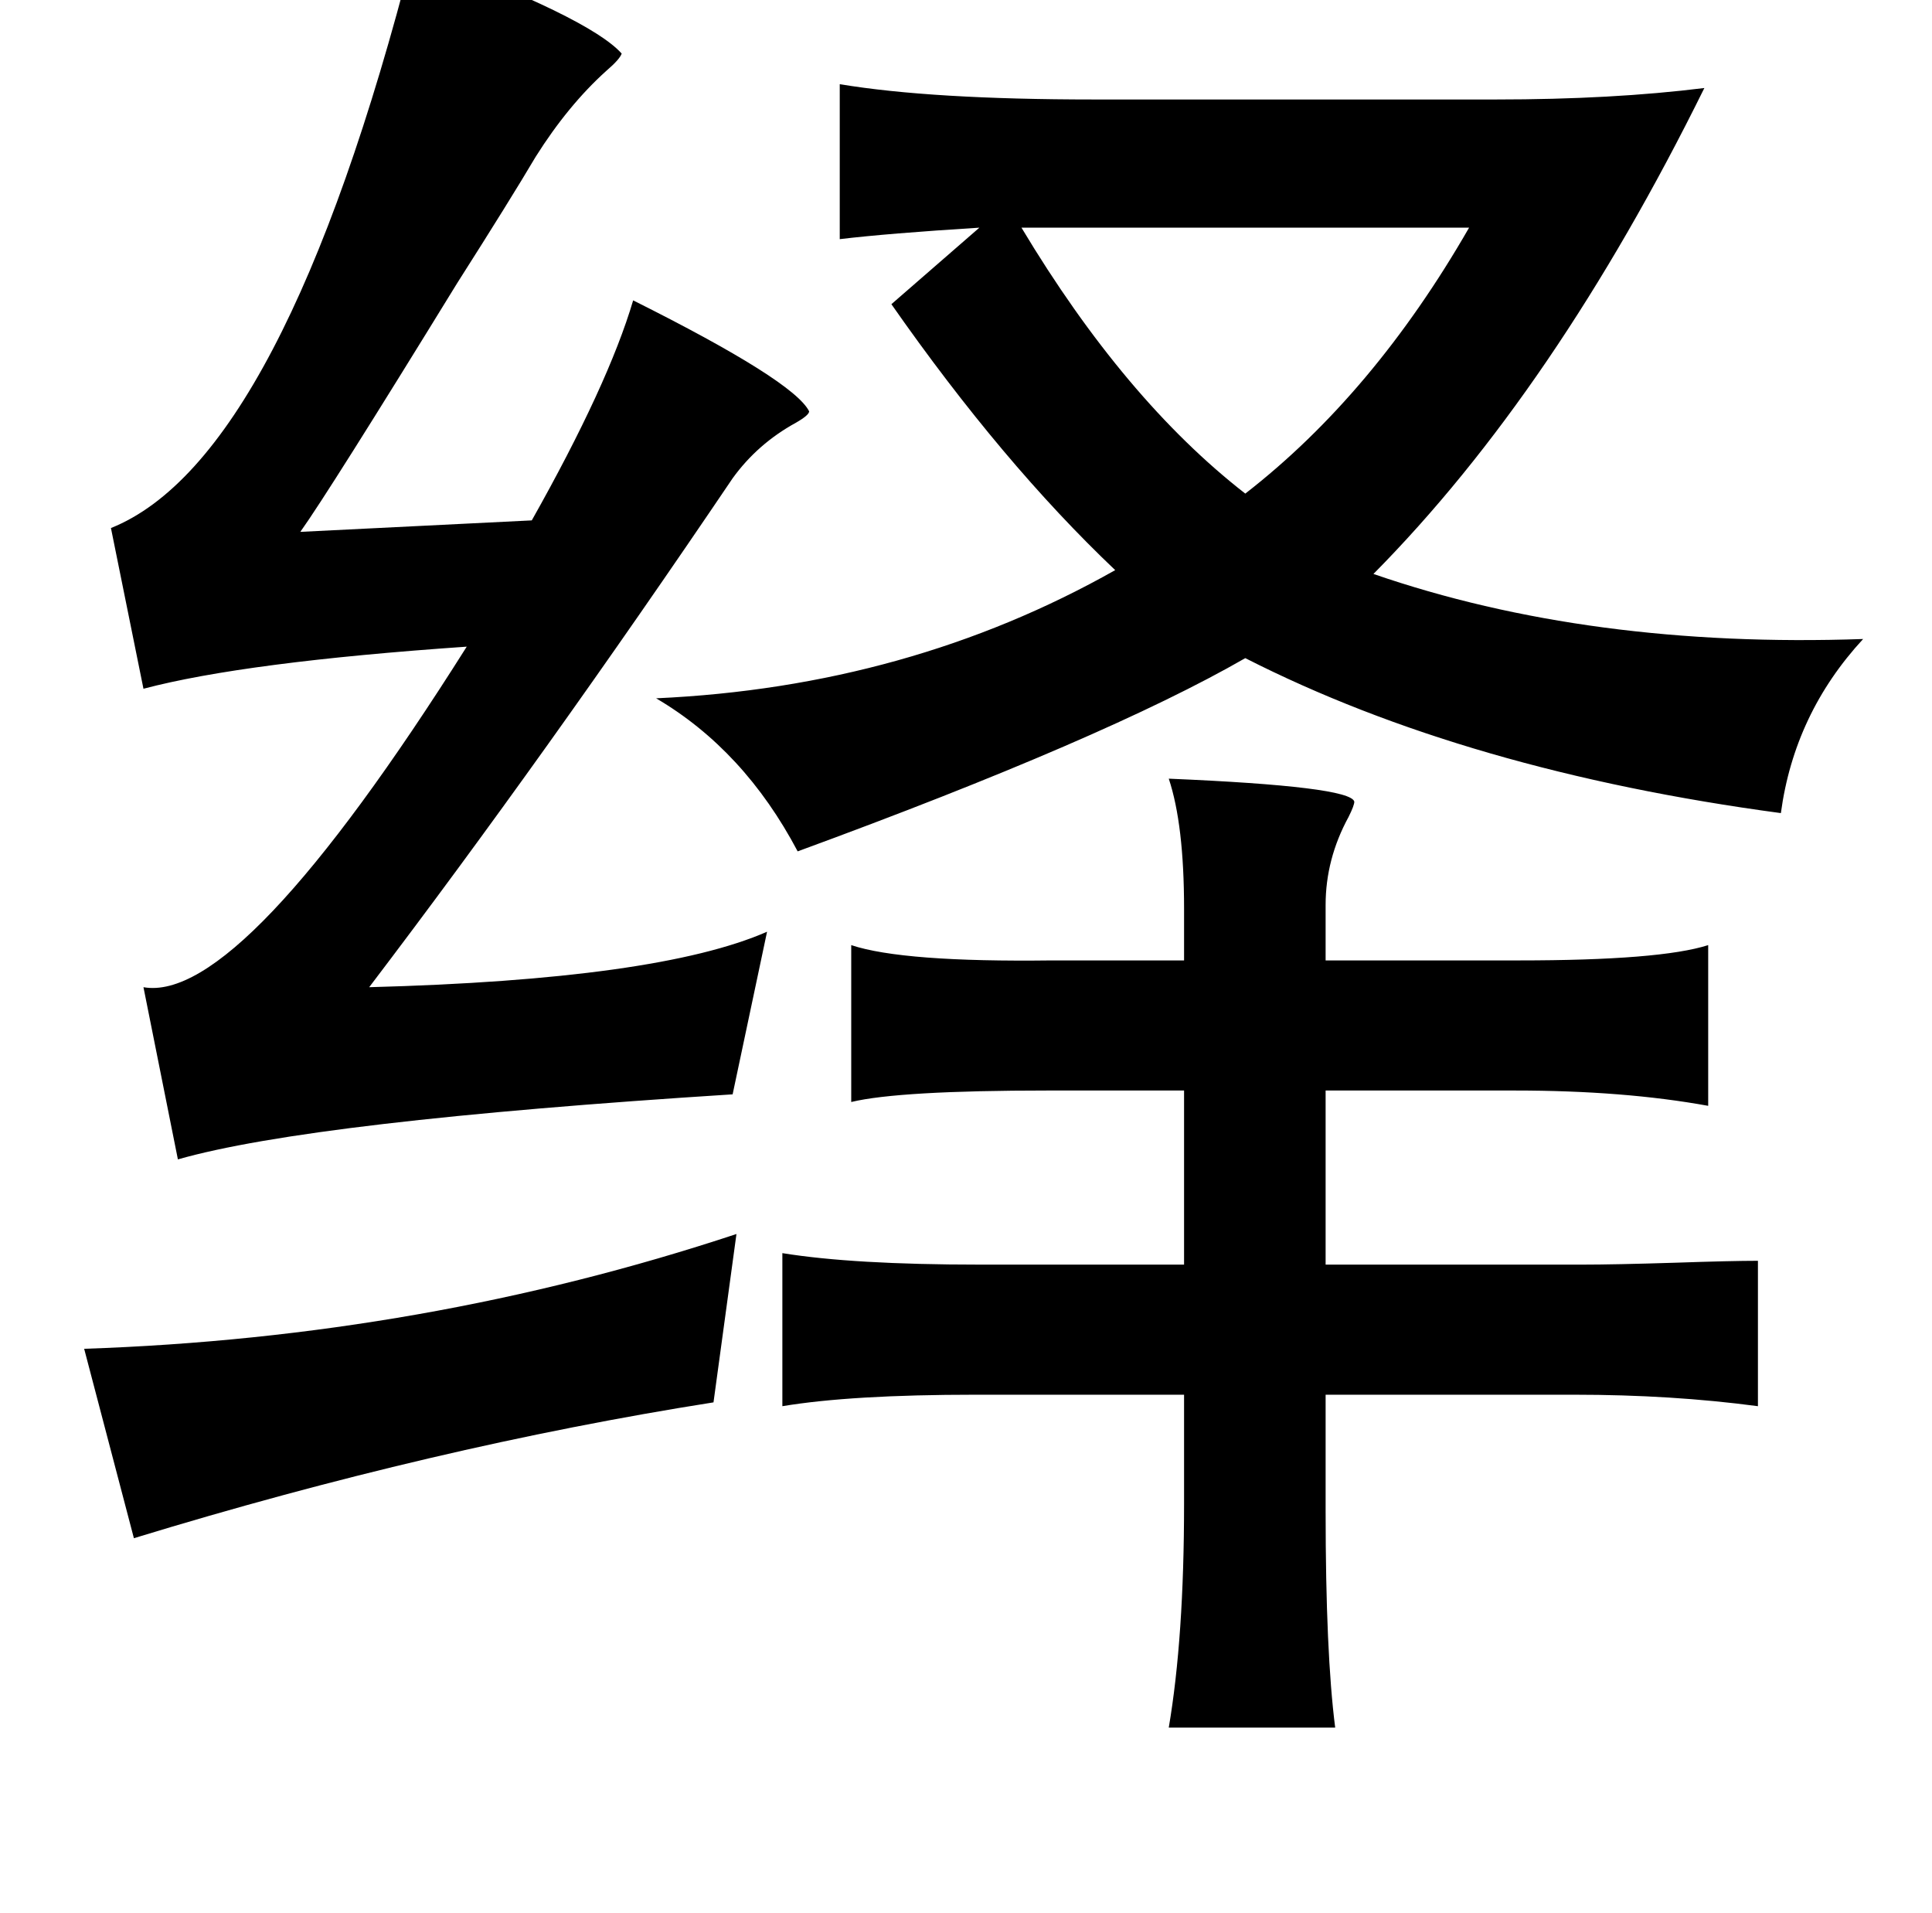 <?xml version="1.0" standalone="no"?>
<!DOCTYPE svg PUBLIC "-//W3C//DTD SVG 1.1//EN" "http://www.w3.org/Graphics/SVG/1.1/DTD/svg11.dtd" >
<svg xmlns="http://www.w3.org/2000/svg" xmlns:xlink="http://www.w3.org/1999/xlink" version="1.1" viewBox="-10 0 1010 1000">
   <path fill="currentColor"
d="M429 44q48 8 133 8h210q61 0 109 -6q-78 158 -173 254q113 39 256 34q-36 39 -43 91q-164 -22 -280 -81q-73 42 -234 101q-28 -53 -74 -80q132 -6 240 -67q-59 -56 -117 -139l46 -40q-48 3 -73 6v-81zM601 407q95 4 97 12q0 2 -3 8q-12 22 -12 46v29h101q74 0 99 -8v84
q-44 -8 -101 -8h-99v91h134q17 0 49 -1q29 -1 43 -1v76q-45 -6 -96 -6h-130v61q0 74 5 113h-87q8 -47 8 -117v-57h-109q-65 0 -101 6v-80q37 6 103 6h107v-91h-71q-78 0 -103 6v-82q27 9 105 8h69v-27q0 -44 -8 -68zM375 645l-12 88q-146 23 -303 71l-26 -99q178 -6 341 -60
zM206 -25q92 34 109 53q-1 3 -8 9q-20 18 -37 45q-13 22 -41 66q-67 109 -82 130l121 -6q40 -71 53 -115q84 42 92 58q0 2 -7 6q-20 11 -33 29q-98 145 -190 266q151 -4 208 -29l-18 85q-220 14 -290 34l-18 -90q51 9 169 -178q-116 8 -169 22l-17 -84q90 -36 158 -301z
M524 119q54 90 117 139q67 -52 117 -139h-234z" />
</svg>
